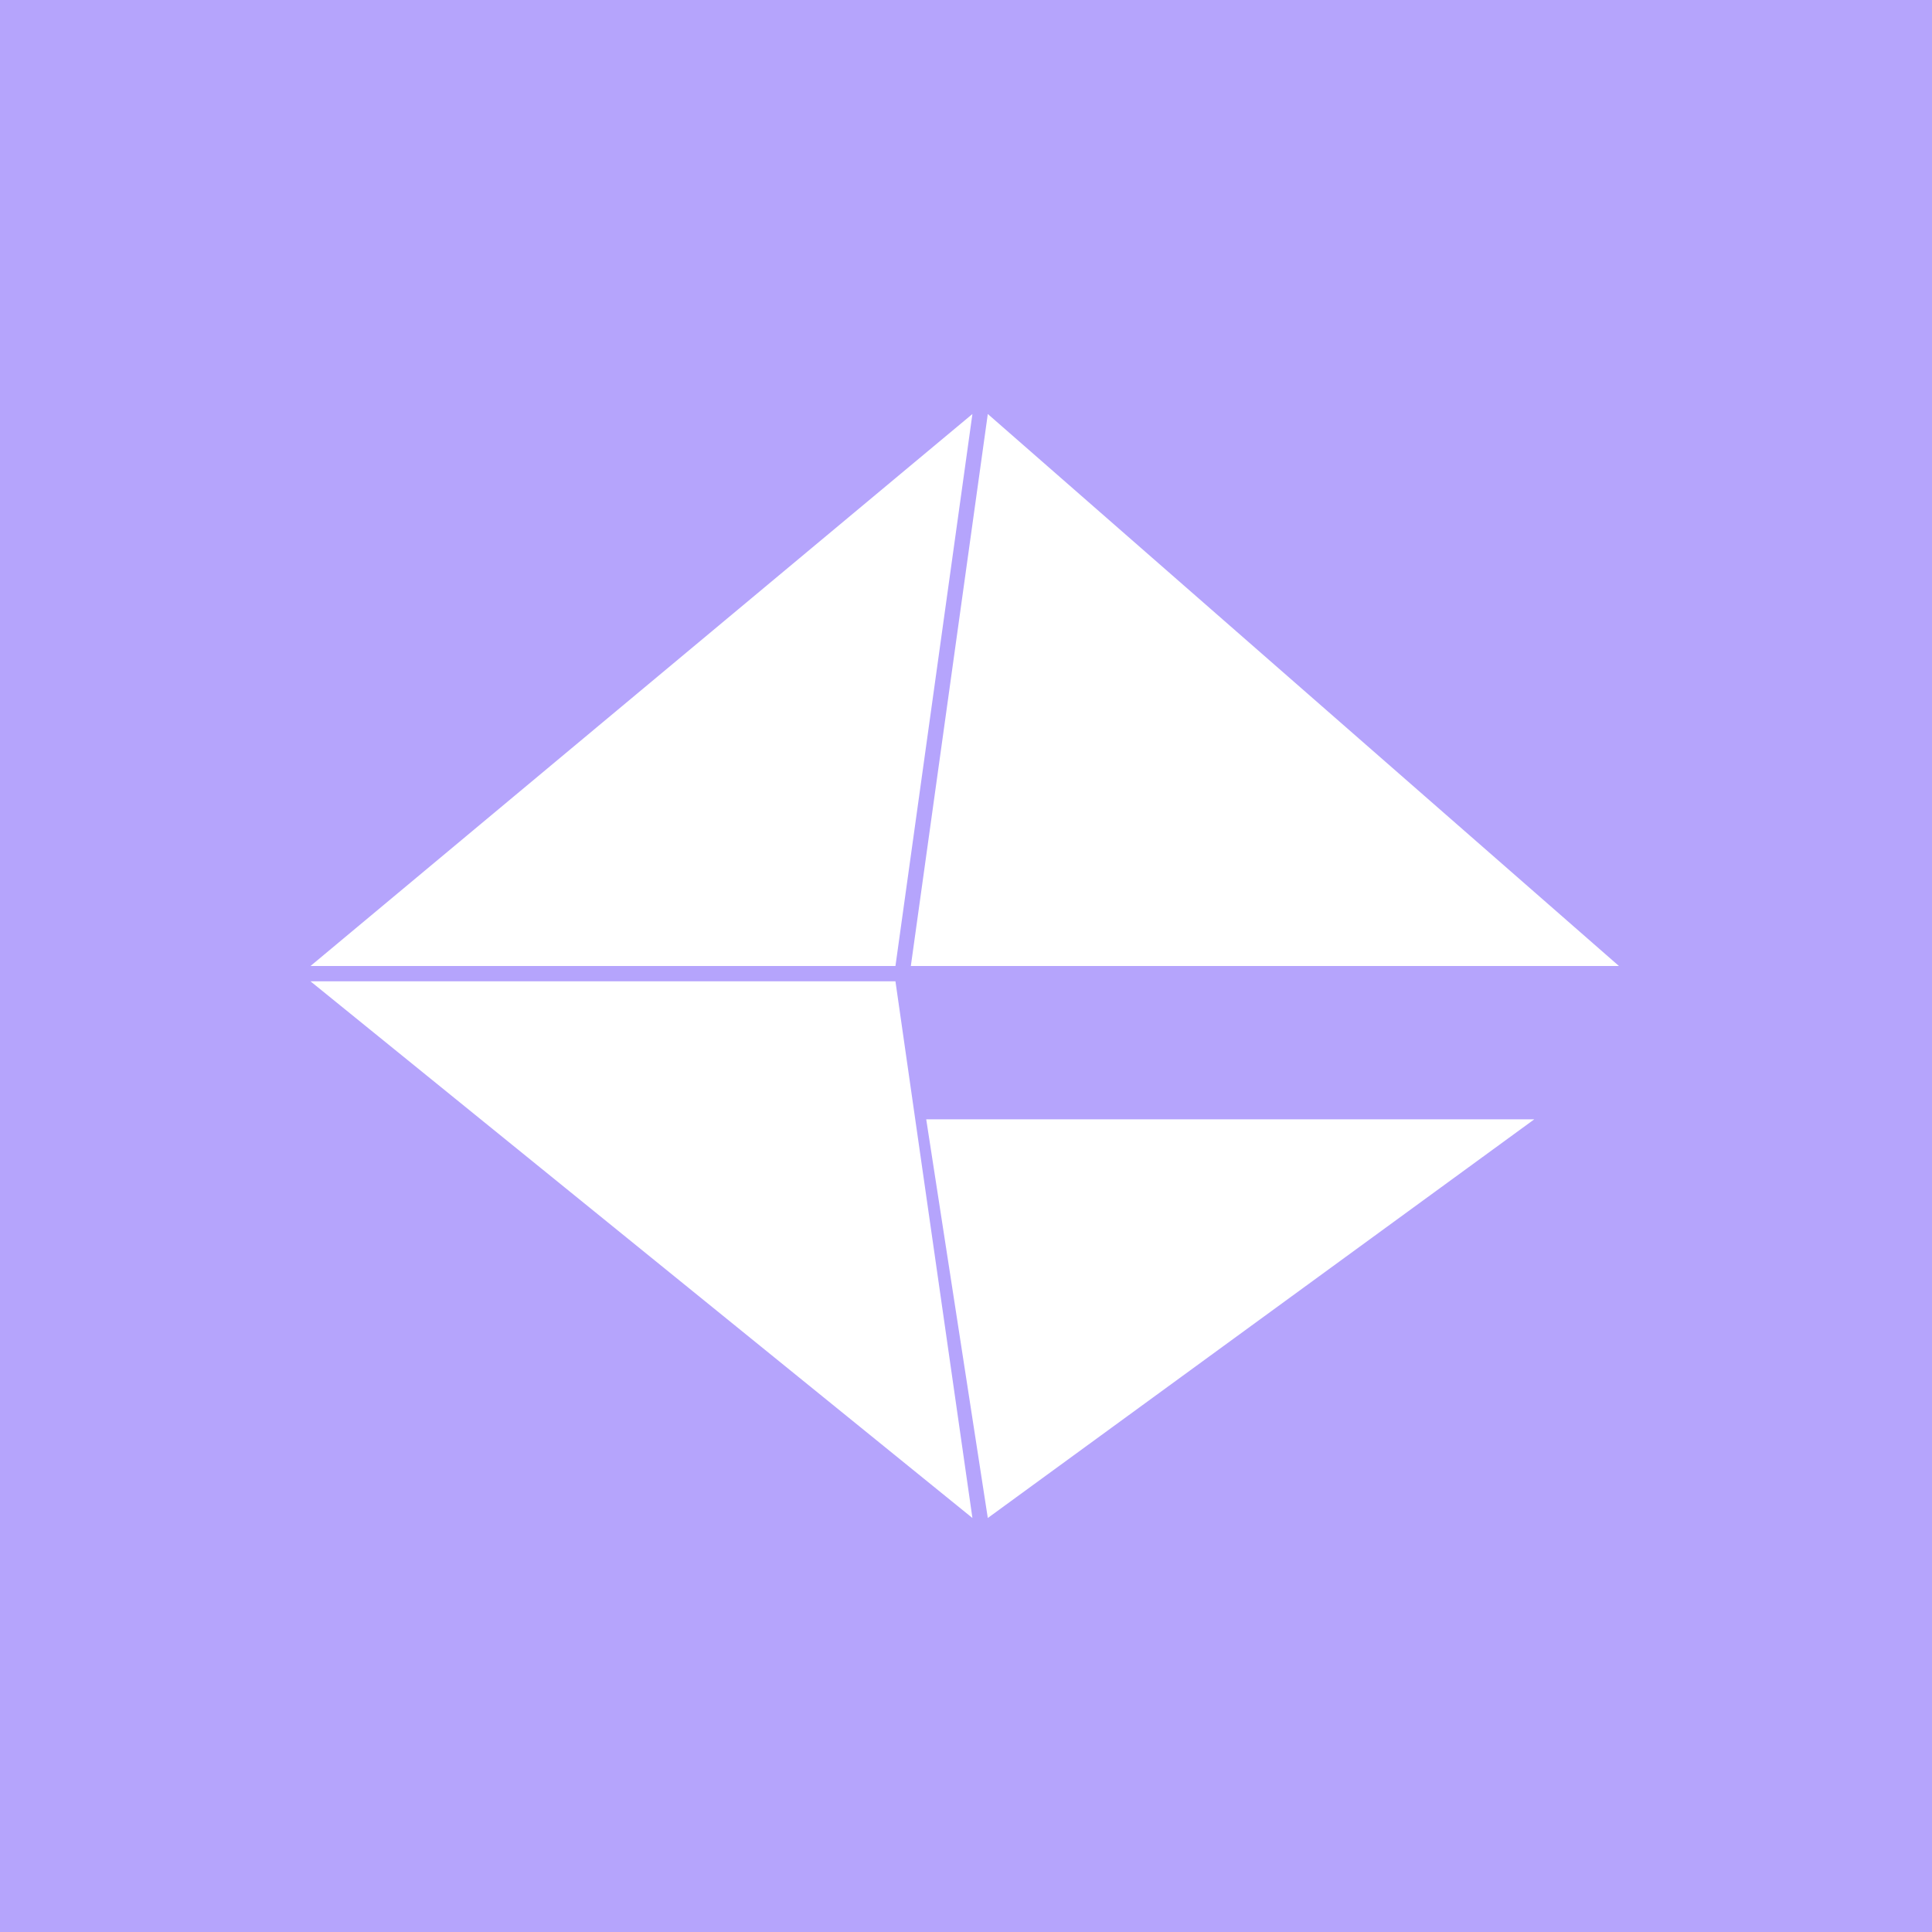 <svg width="56" height="56" viewBox="0 0 56 56" fill="none" xmlns="http://www.w3.org/2000/svg">
<rect width="56" height="56" fill="#B5A4FC"/>
<path d="M28.186 12L9 28H25.955L28.186 12Z" fill="white"/>
<path d="M46.926 28L28.632 12L26.401 28H46.926Z" fill="white"/>
<path d="M44.472 32.444H26.847L28.632 44L44.472 32.444Z" fill="white"/>
<path d="M25.955 28.444H9L28.186 44L25.955 28.444Z" fill="white"/>
</svg>
